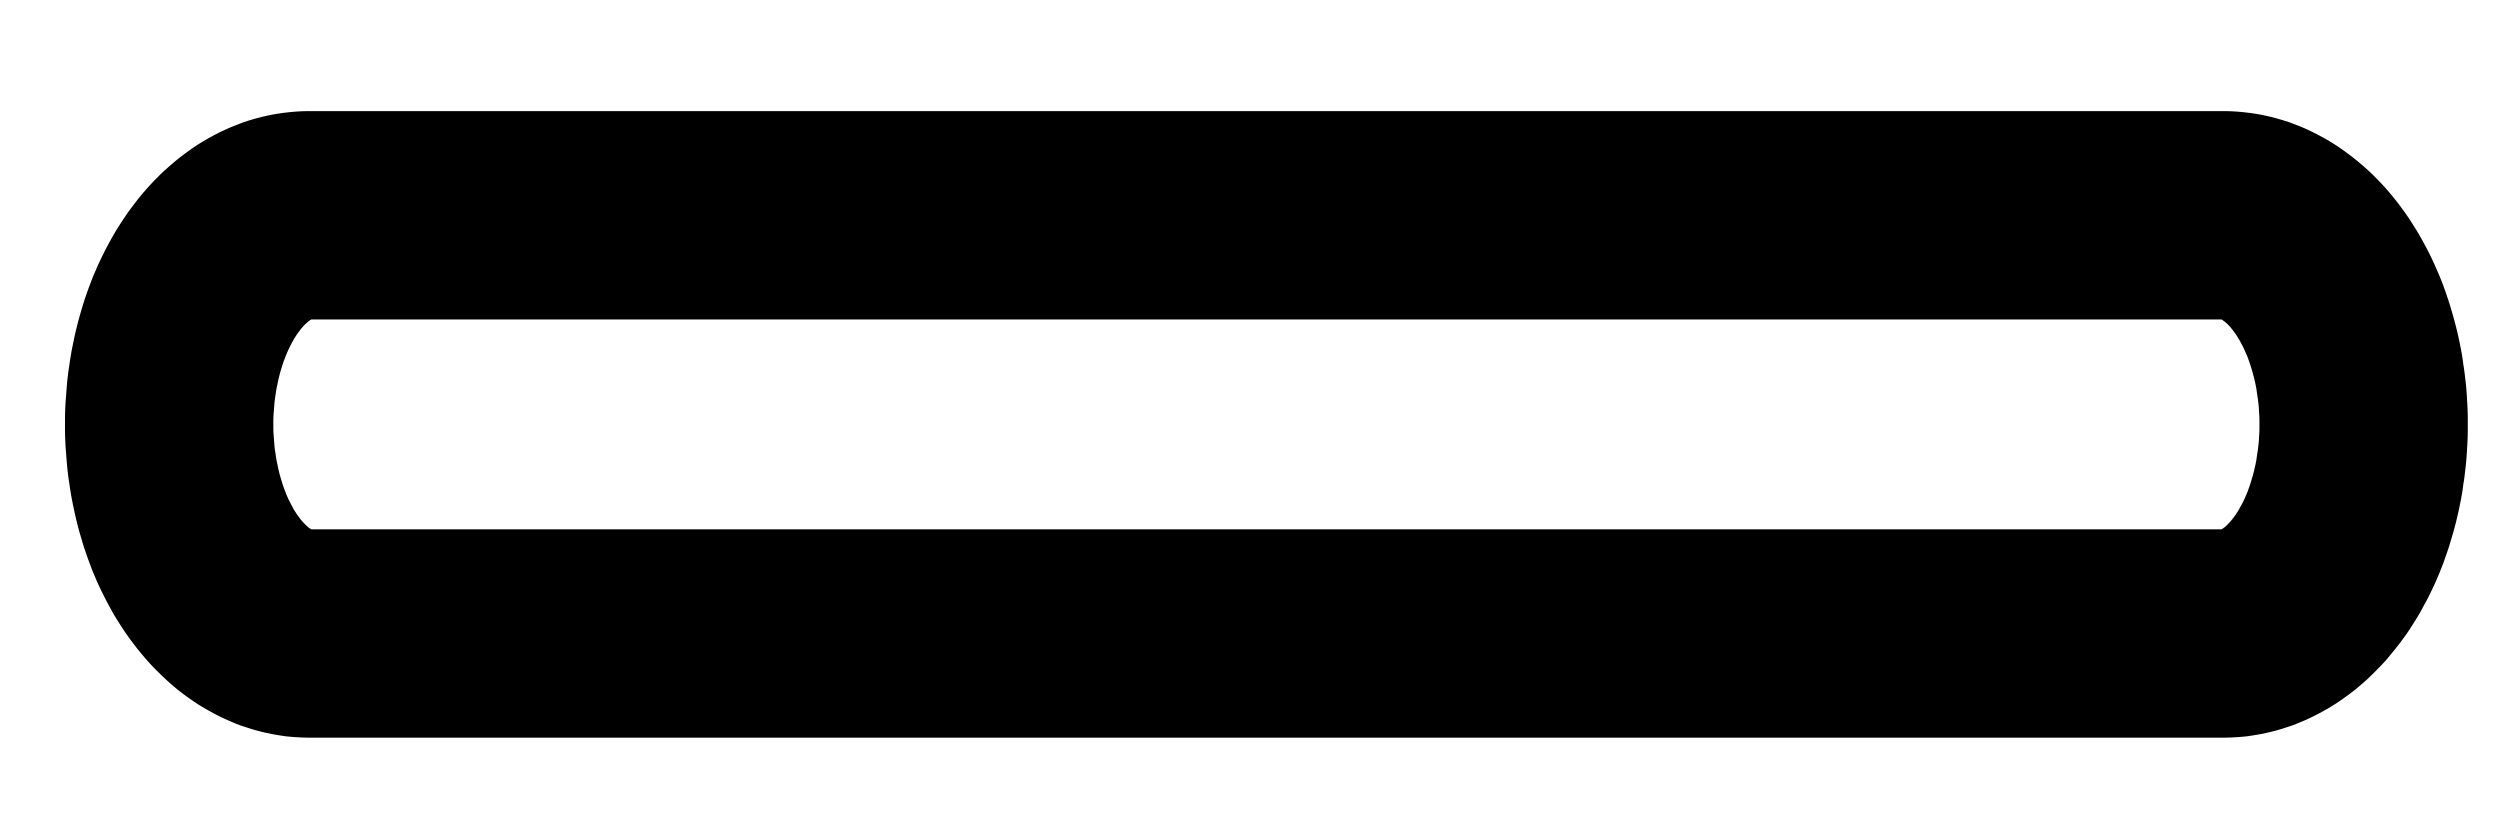 <svg width="18" height="6" viewBox="0 0 18 6" fill="none" xmlns="http://www.w3.org/2000/svg">
<path d="M2.229 4.561H2.212L2.194 4.56L2.177 4.559L2.159 4.558L2.142 4.556L2.125 4.553L2.107 4.55L2.09 4.547L2.073 4.543L2.056 4.539L2.038 4.534L2.021 4.529L2.004 4.523L1.987 4.518L1.97 4.511L1.954 4.504L1.937 4.497L1.92 4.489L1.904 4.481L1.887 4.472L1.871 4.463L1.854 4.454L1.838 4.444L1.822 4.434L1.806 4.423L1.791 4.412L1.775 4.401L1.759 4.389L1.744 4.377L1.729 4.364L1.714 4.351L1.699 4.337L1.684 4.323L1.67 4.309L1.655 4.294L1.641 4.28L1.627 4.265L1.613 4.249L1.599 4.232L1.585 4.216L1.572 4.199L1.559 4.182L1.546 4.165L1.533 4.147L1.521 4.13L1.508 4.111L1.496 4.092L1.484 4.073L1.472 4.054L1.461 4.035L1.45 4.014L1.439 3.994L1.428 3.974L1.418 3.953L1.407 3.932L1.397 3.911L1.387 3.89L1.378 3.868L1.368 3.846L1.359 3.823L1.351 3.801L1.342 3.778L1.334 3.755L1.326 3.732L1.318 3.709L1.311 3.685L1.304 3.661L1.297 3.638L1.29 3.614L1.284 3.59L1.278 3.565L1.272 3.54L1.267 3.516L1.262 3.491L1.256 3.466L1.252 3.441L1.247 3.416L1.244 3.39L1.24 3.365L1.236 3.34L1.233 3.314L1.23 3.288L1.228 3.263L1.226 3.237L1.224 3.211L1.222 3.186L1.22 3.159L1.219 3.133L1.218 3.107V3.081L1.218 3.055L1.218 3.029V3.004L1.219 2.978L1.22 2.952L1.222 2.926L1.224 2.9L1.226 2.874L1.228 2.848L1.23 2.822L1.233 2.797L1.236 2.772L1.24 2.746L1.244 2.72L1.247 2.696L1.252 2.67L1.256 2.645L1.262 2.62L1.267 2.595L1.272 2.57L1.278 2.546L1.284 2.522L1.29 2.498L1.297 2.473L1.304 2.449L1.311 2.426L1.318 2.402L1.326 2.379L1.334 2.355L1.342 2.333L1.351 2.31L1.359 2.288L1.368 2.265L1.378 2.244L1.387 2.222L1.397 2.2L1.407 2.179L1.418 2.158L1.428 2.137L1.439 2.117L1.45 2.096L1.461 2.077L1.472 2.057L1.484 2.038L1.496 2.019L1.508 2L1.521 1.982L1.533 1.963L1.546 1.946L1.559 1.929L1.572 1.911L1.585 1.895L1.599 1.878L1.613 1.862L1.627 1.846L1.641 1.831L1.655 1.816L1.67 1.802L1.684 1.787L1.699 1.774L1.714 1.761L1.729 1.747L1.744 1.735L1.759 1.723L1.775 1.711L1.791 1.699L1.806 1.688L1.822 1.677L1.838 1.667L1.854 1.657L1.871 1.648L1.887 1.639L1.904 1.63L1.92 1.622L1.937 1.614L1.954 1.607L1.97 1.6L1.987 1.594L2.004 1.587L2.021 1.582L2.038 1.577L2.056 1.572L2.073 1.568L2.09 1.564L2.107 1.561L2.125 1.558L2.142 1.556L2.159 1.554L2.177 1.552L2.194 1.551L2.212 1.55H2.229H16.007H16.024L16.042 1.551L16.059 1.552L16.077 1.554L16.094 1.556L16.111 1.558L16.129 1.561L16.146 1.564L16.163 1.568L16.181 1.572L16.198 1.577L16.215 1.582L16.232 1.587L16.249 1.594L16.266 1.6L16.283 1.607L16.299 1.614L16.316 1.622L16.332 1.63L16.349 1.639L16.366 1.648L16.382 1.657L16.398 1.667L16.414 1.677L16.43 1.688L16.445 1.699L16.461 1.711L16.477 1.723L16.492 1.735L16.507 1.747L16.523 1.761L16.538 1.774L16.552 1.787L16.567 1.802L16.581 1.816L16.595 1.831L16.61 1.846L16.624 1.862L16.637 1.878L16.651 1.895L16.664 1.911L16.678 1.929L16.69 1.946L16.703 1.963L16.716 1.982L16.728 2L16.74 2.019L16.752 2.038L16.764 2.057L16.775 2.077L16.786 2.096L16.797 2.117L16.808 2.137L16.819 2.158L16.829 2.179L16.839 2.2L16.849 2.222L16.858 2.244L16.868 2.265L16.877 2.288L16.886 2.31L16.894 2.333L16.902 2.355L16.91 2.379L16.918 2.402L16.925 2.426L16.932 2.449L16.939 2.473L16.946 2.498L16.952 2.522L16.959 2.546L16.964 2.57L16.97 2.595L16.975 2.62L16.98 2.645L16.985 2.67L16.989 2.696L16.992 2.72L16.996 2.746L17 2.772L17.003 2.797L17.006 2.822L17.009 2.848L17.011 2.874L17.013 2.9L17.014 2.926L17.016 2.952L17.017 2.978L17.018 3.004L17.018 3.029V3.055V3.081L17.018 3.107L17.017 3.133L17.016 3.159L17.014 3.186L17.013 3.211L17.011 3.237L17.009 3.263L17.006 3.288L17.003 3.314L17 3.34L16.996 3.365L16.992 3.39L16.989 3.416L16.985 3.441L16.98 3.466L16.975 3.491L16.97 3.516L16.964 3.54L16.959 3.565L16.952 3.59L16.946 3.614L16.939 3.638L16.932 3.661L16.925 3.685L16.918 3.709L16.91 3.732L16.902 3.755L16.894 3.778L16.886 3.801L16.877 3.823L16.868 3.846L16.858 3.868L16.849 3.89L16.839 3.911L16.829 3.932L16.819 3.953L16.808 3.974L16.797 3.994L16.786 4.014L16.775 4.035L16.764 4.054L16.752 4.073L16.74 4.092L16.728 4.111L16.716 4.13L16.703 4.147L16.69 4.165L16.678 4.182L16.664 4.199L16.651 4.216L16.637 4.232L16.624 4.249L16.61 4.265L16.595 4.28L16.581 4.294L16.567 4.309L16.552 4.323L16.538 4.337L16.523 4.351L16.507 4.364L16.492 4.377L16.477 4.389L16.461 4.401L16.445 4.412L16.43 4.423L16.414 4.434L16.398 4.444L16.382 4.454L16.366 4.463L16.349 4.472L16.332 4.481L16.316 4.489L16.299 4.497L16.283 4.504L16.266 4.511L16.249 4.518L16.232 4.523L16.215 4.529L16.198 4.534L16.181 4.539L16.163 4.543L16.146 4.547L16.129 4.55L16.111 4.553L16.094 4.556L16.077 4.558L16.059 4.559L16.042 4.56L16.024 4.561H16.007H2.229Z" stroke="black" stroke-width="1.5" stroke-miterlimit="10" stroke-linecap="round" stroke-linejoin="round"/>
</svg>
